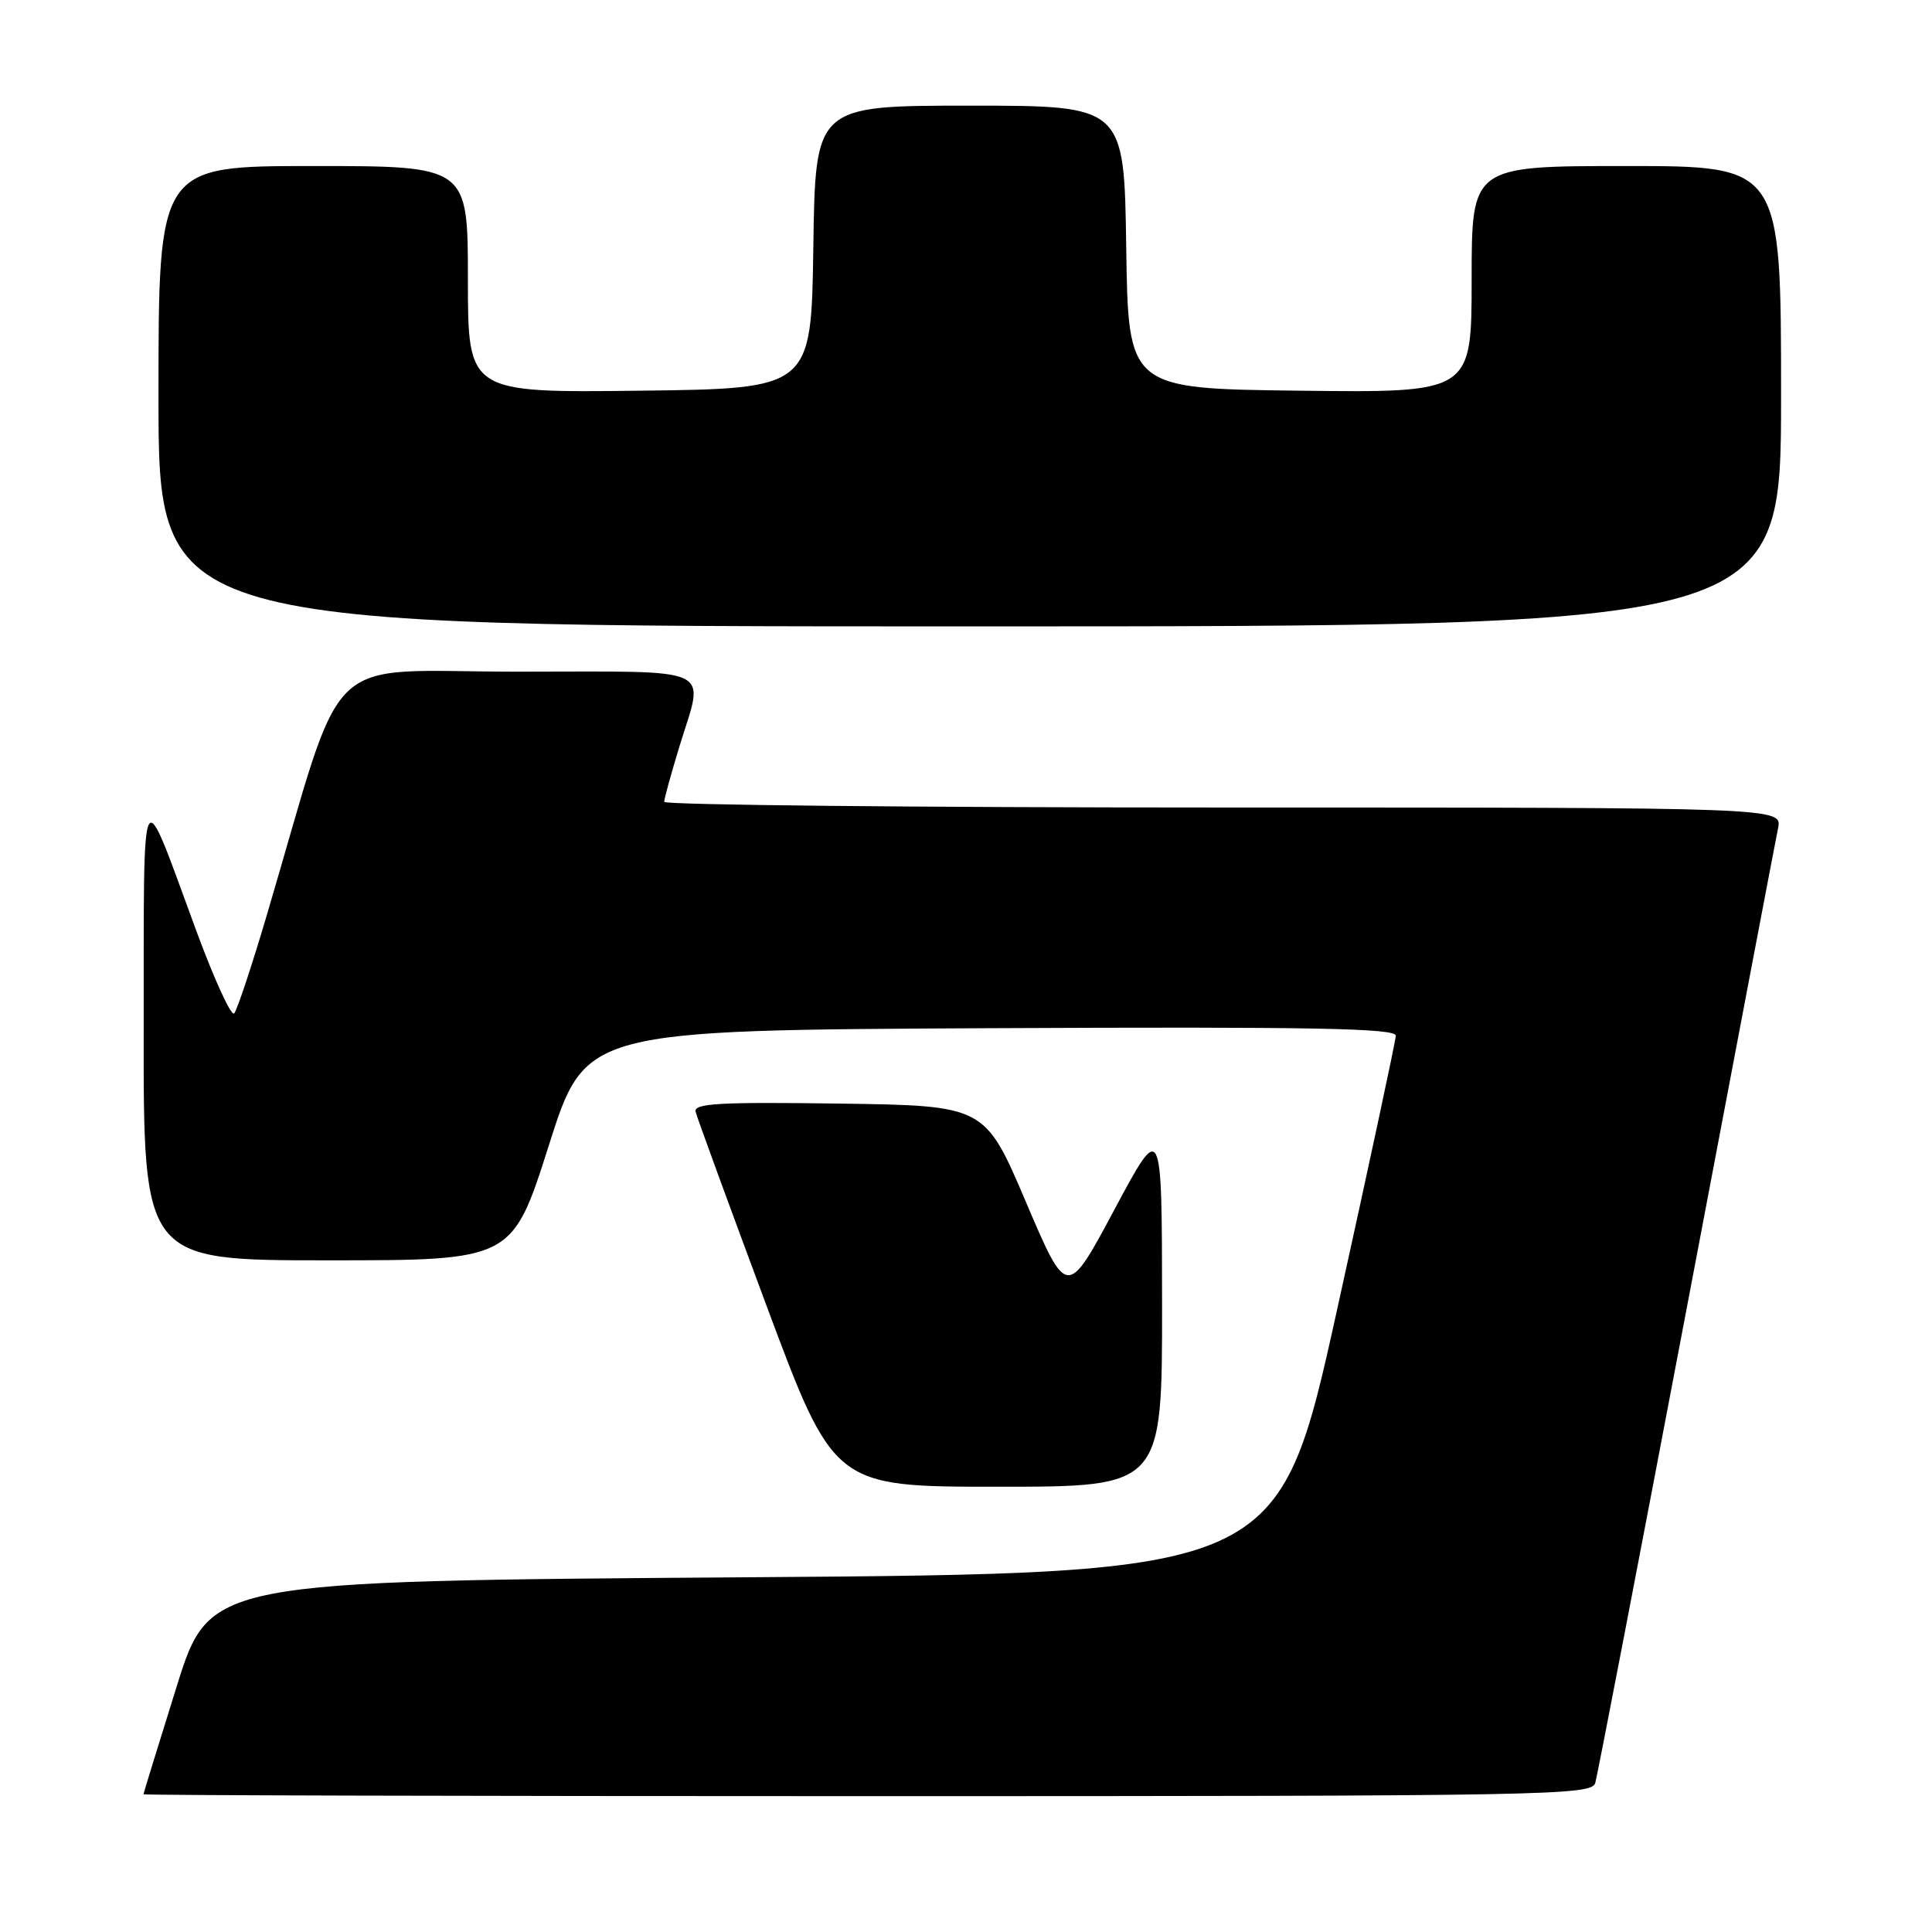 <?xml version="1.0" encoding="UTF-8" standalone="no"?>
<!DOCTYPE svg PUBLIC "-//W3C//DTD SVG 1.1//EN" "http://www.w3.org/Graphics/SVG/1.1/DTD/svg11.dtd" >
<svg xmlns="http://www.w3.org/2000/svg" xmlns:xlink="http://www.w3.org/1999/xlink" version="1.1" viewBox="0 0 256 256">
 <g >
 <path fill="currentColor"
d=" M 211.38 236.25 C 211.66 235.29 217.10 207.05 223.47 173.50 C 229.83 139.95 235.29 111.26 235.60 109.75 C 236.16 107.00 236.16 107.00 162.08 107.00 C 121.34 107.00 88.00 106.66 88.01 106.25 C 88.01 105.84 88.91 102.58 90.00 99.00 C 93.34 88.05 95.38 89.00 68.54 89.00 C 42.21 89.00 45.96 85.38 35.43 121.00 C 33.40 127.88 31.42 133.85 31.03 134.28 C 30.65 134.72 28.38 129.77 25.99 123.28 C 18.50 102.96 19.08 101.87 19.04 136.25 C 19.00 167.00 19.00 167.00 43.44 167.00 C 67.88 167.00 67.88 167.00 72.73 151.75 C 77.57 136.50 77.57 136.50 131.28 136.24 C 173.94 136.04 184.99 136.24 184.95 137.24 C 184.93 137.93 181.43 154.25 177.18 173.50 C 169.45 208.50 169.45 208.50 98.62 209.00 C 27.78 209.50 27.78 209.50 23.40 223.50 C 20.99 231.20 19.02 237.61 19.01 237.75 C 19.00 237.89 62.17 238.00 114.93 238.00 C 205.43 238.00 210.89 237.90 211.38 236.25 Z  M 153.98 172.75 C 153.96 148.50 153.96 148.50 147.67 160.27 C 141.38 172.03 141.38 172.03 135.94 159.27 C 130.50 146.50 130.50 146.50 111.17 146.23 C 95.36 146.01 91.90 146.20 92.17 147.31 C 92.35 148.05 96.55 159.53 101.50 172.83 C 110.50 197.00 110.50 197.00 132.25 197.00 C 154.00 197.00 154.00 197.00 153.98 172.75 Z  M 236.00 52.50 C 236.00 22.00 236.00 22.00 215.50 22.00 C 195.00 22.00 195.00 22.00 195.00 37.02 C 195.00 52.04 195.00 52.04 172.25 51.77 C 149.50 51.50 149.50 51.50 149.23 32.75 C 148.96 14.00 148.96 14.00 128.50 14.00 C 108.04 14.00 108.04 14.00 107.77 32.75 C 107.50 51.50 107.50 51.50 84.75 51.77 C 62.00 52.04 62.00 52.04 62.00 37.02 C 62.00 22.00 62.00 22.00 41.50 22.00 C 21.00 22.00 21.00 22.00 21.00 52.50 C 21.00 83.00 21.00 83.00 128.50 83.00 C 236.00 83.00 236.00 83.00 236.00 52.50 Z "/>
</g>
</svg>